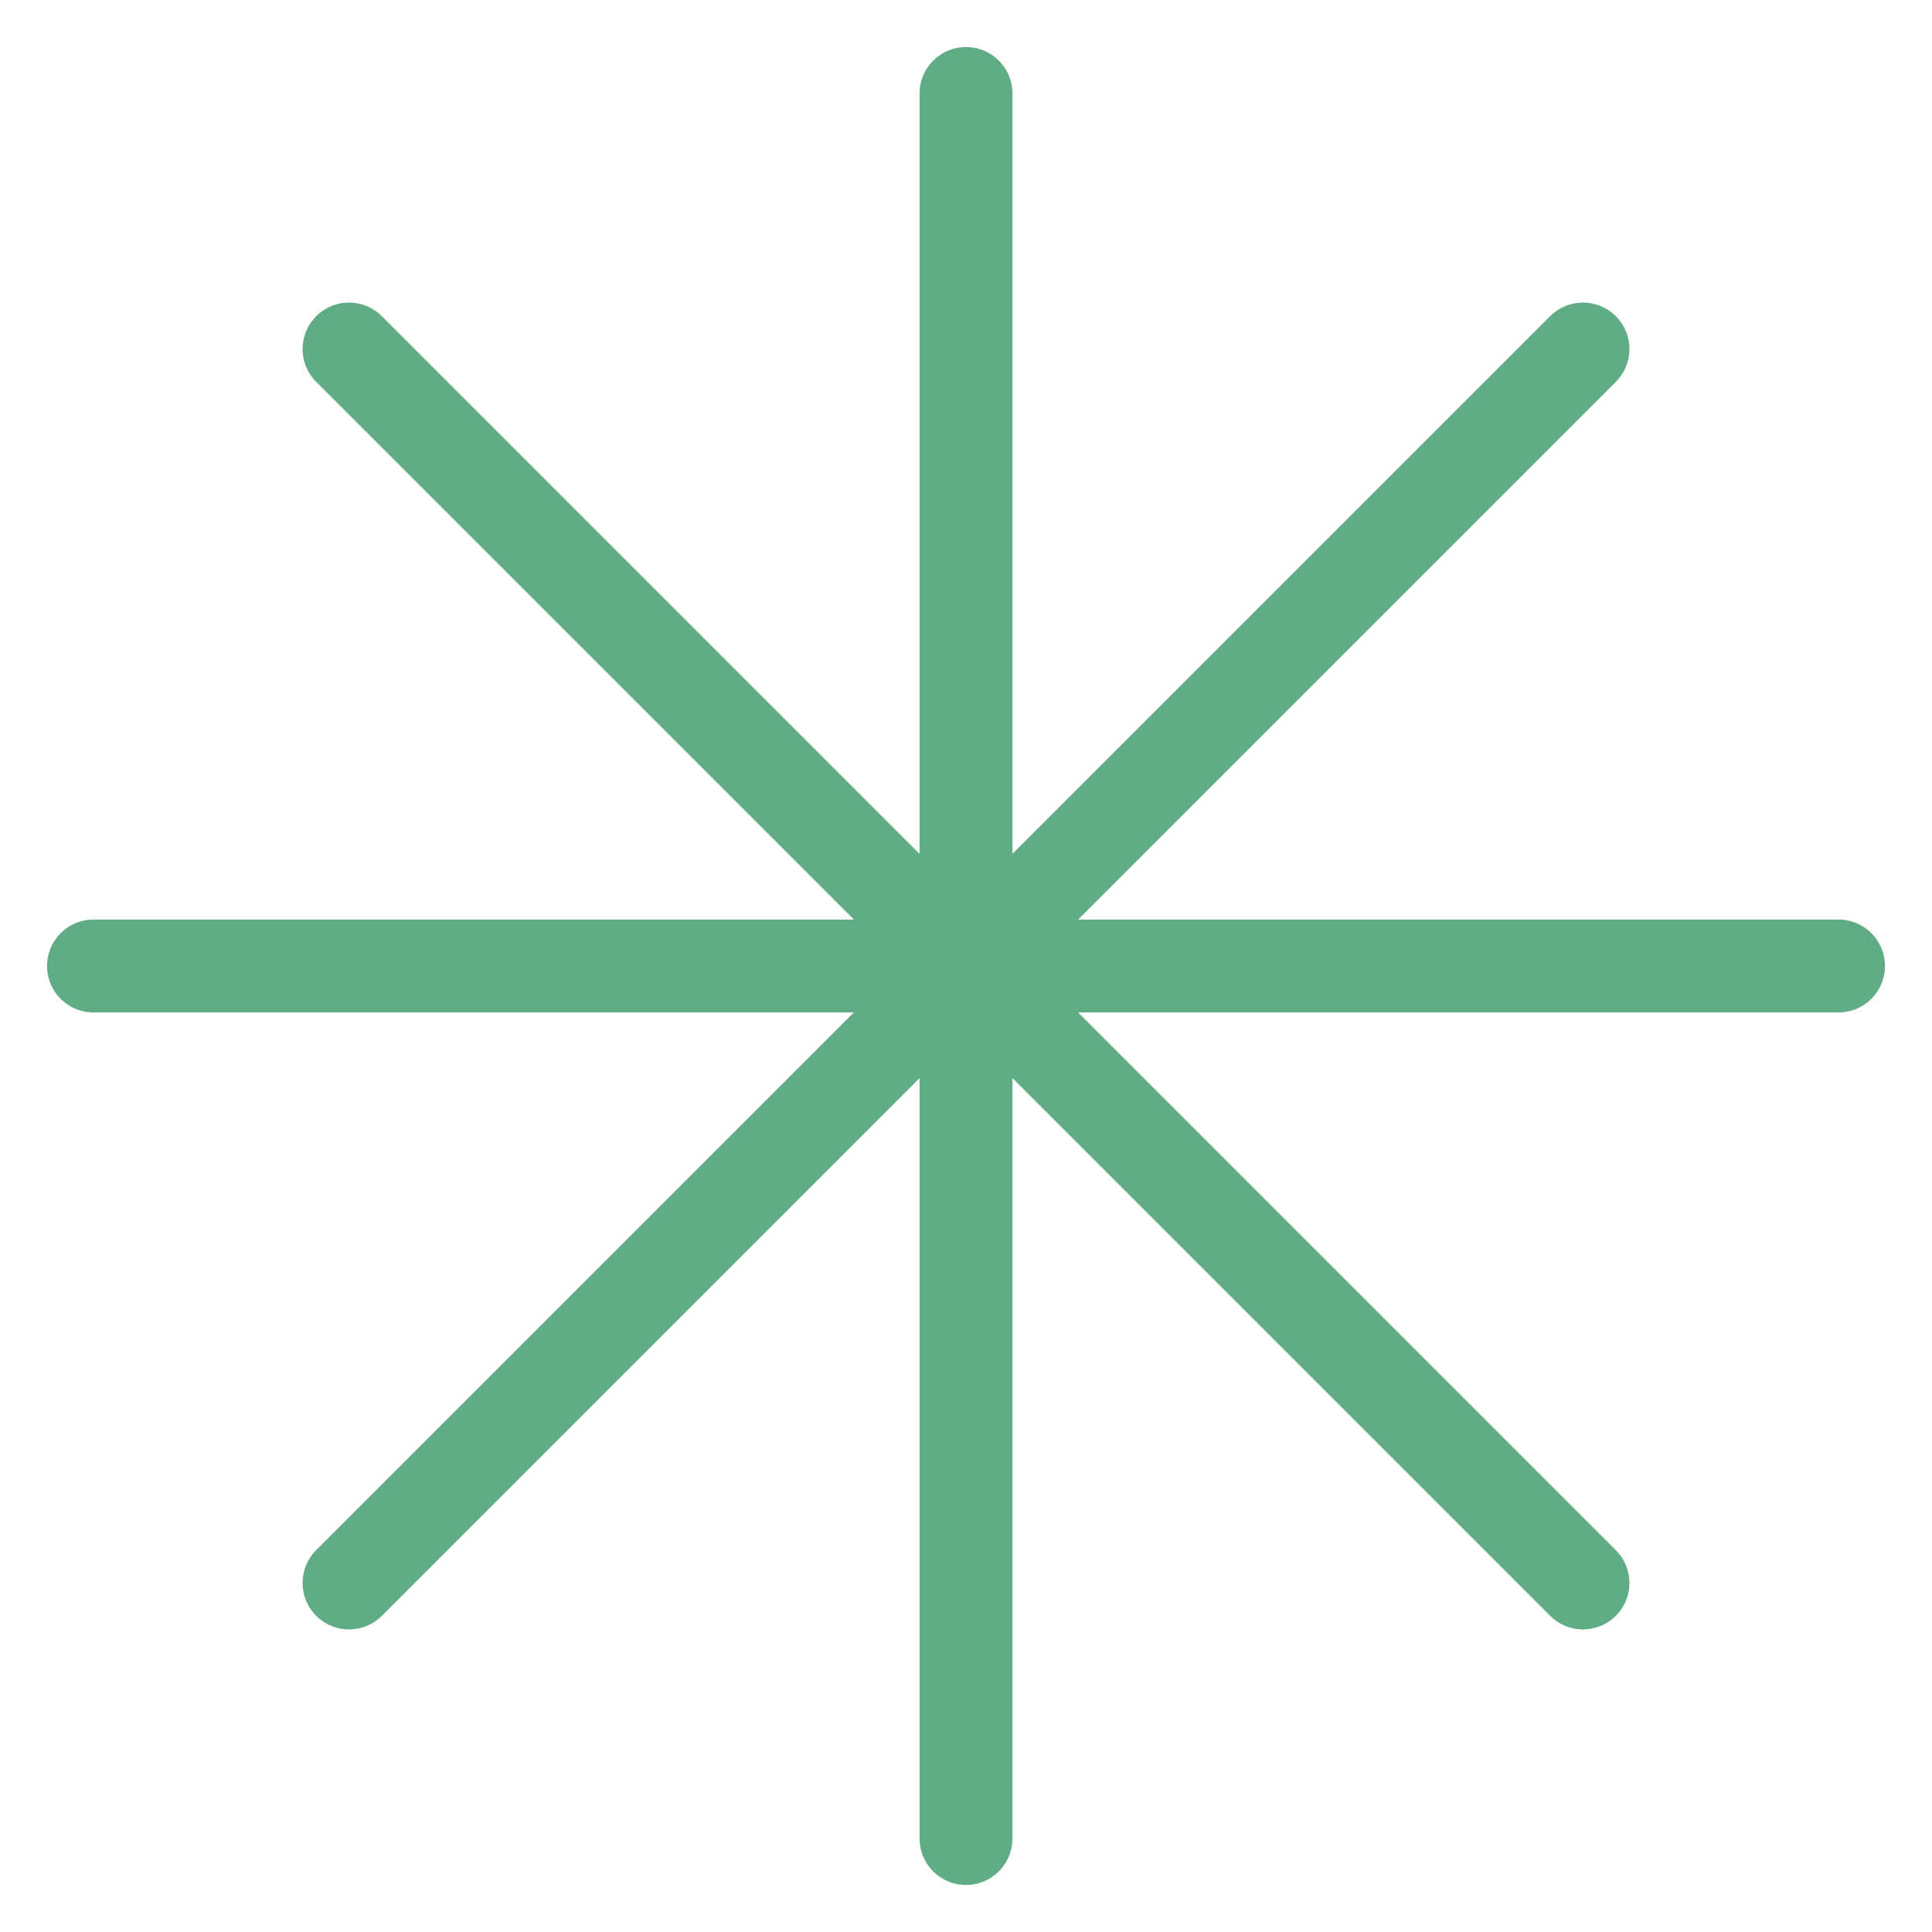 <svg width="52" height="52" viewBox="0 0 52 52" fill="none" xmlns="http://www.w3.org/2000/svg">
<path d="M26 2.516V49.484M42.606 9.394L9.394 42.606M49.484 26H2.516M42.606 42.606L9.394 9.394" stroke="#60AC84" stroke-width="2.5" stroke-linecap="round" stroke-linejoin="round"/>
</svg>
